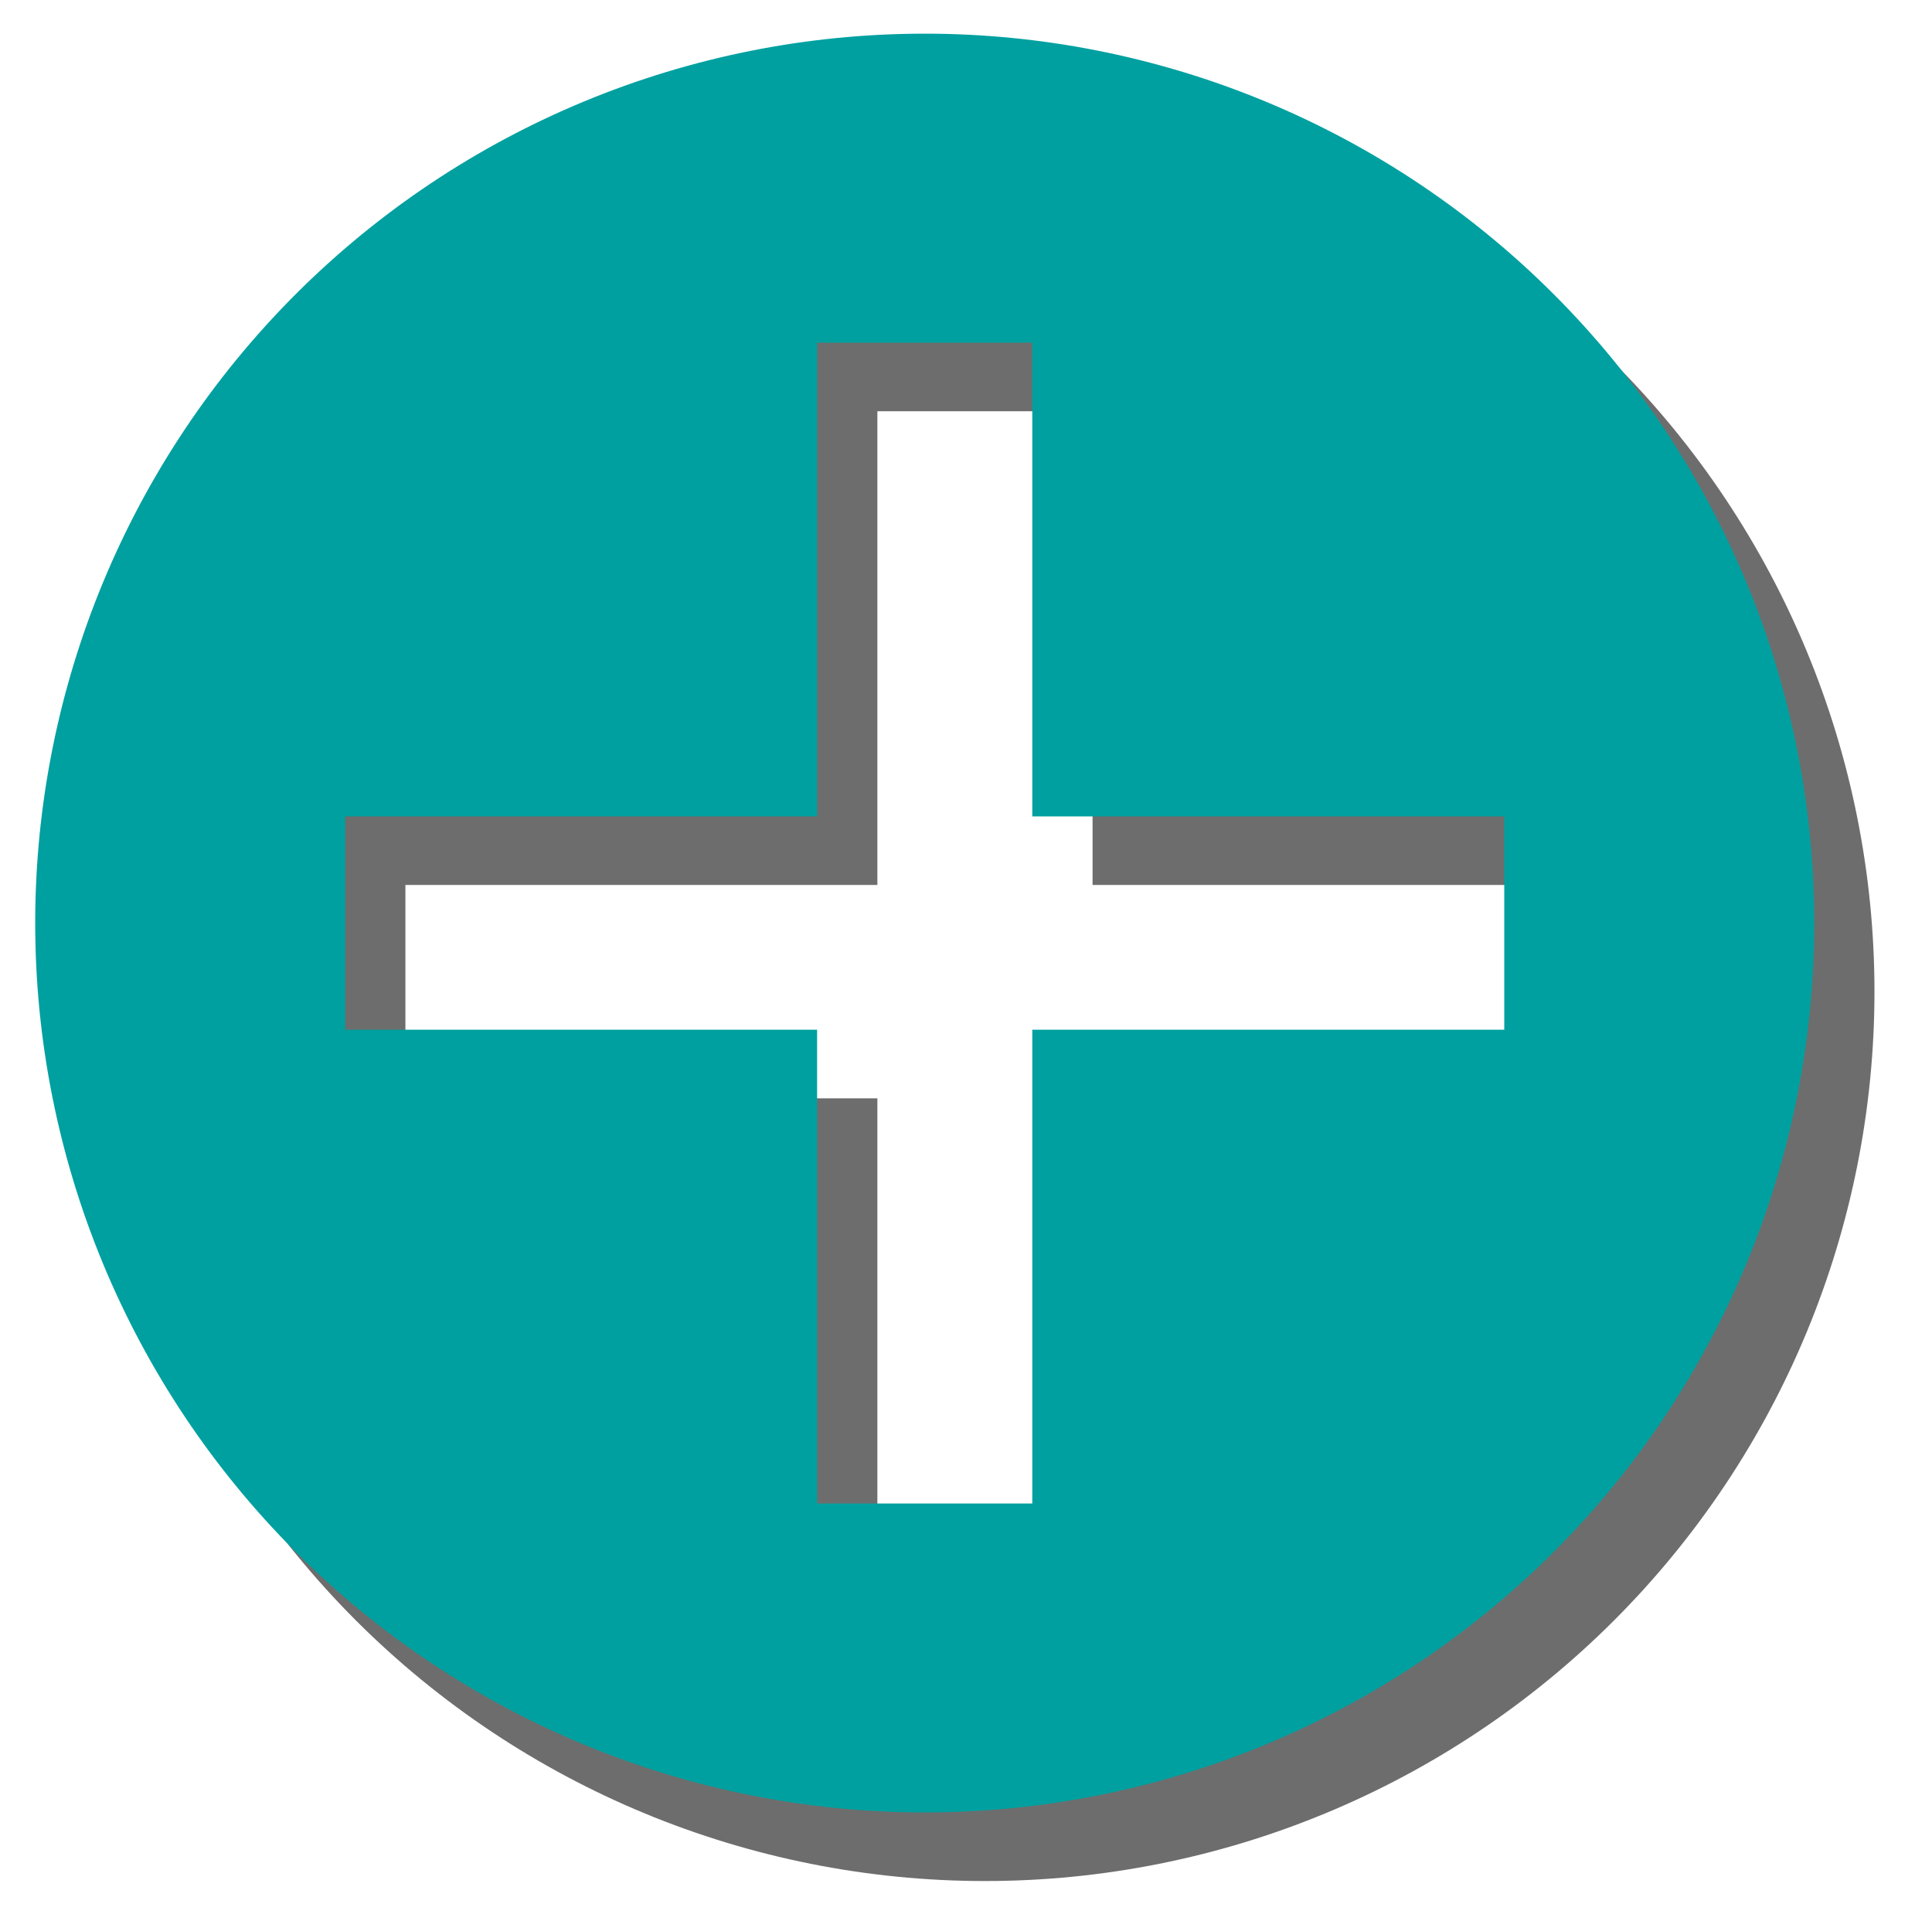 <?xml version="1.0" encoding="UTF-8" standalone="no"?>
<!-- Created with Inkscape (http://www.inkscape.org/) -->

<svg
   xmlns:dc="http://purl.org/dc/elements/1.1/"
   xmlns:cc="http://creativecommons.org/ns#"
   xmlns:rdf="http://www.w3.org/1999/02/22-rdf-syntax-ns#"
   xmlns:svg="http://www.w3.org/2000/svg"
   xmlns="http://www.w3.org/2000/svg"
   xmlns:sodipodi="http://sodipodi.sourceforge.net/DTD/sodipodi-0.dtd"
   xmlns:inkscape="http://www.inkscape.org/namespaces/inkscape"
   version="1.1"
   width="1162.921"
   height="1162.648"
   id="svg2"
   inkscape:version="0.92.4 5da689c313, 2019-01-14"
   sodipodi:docname="zoom-in.svg"
   inkscape:export-filename="../../picts/zoom-in.png"
   inkscape:export-xdpi="21.137962"
   inkscape:export-ydpi="21.137962">
  <sodipodi:namedview
     pagecolor="#ffffff"
     bordercolor="#666666"
     borderopacity="1"
     objecttolerance="10"
     gridtolerance="10"
     guidetolerance="10"
     inkscape:pageopacity="0"
     inkscape:pageshadow="2"
     inkscape:window-width="1600"
     inkscape:window-height="1163"
     id="namedview10"
     showgrid="false"
     inkscape:zoom="0.472"
     inkscape:cx="749.7249"
     inkscape:cy="504.58979"
     inkscape:window-x="0"
     inkscape:window-y="0"
     inkscape:window-maximized="1"
     inkscape:current-layer="svg2"
     fit-margin-top="0"
     fit-margin-left="0"
     fit-margin-right="0"
     fit-margin-bottom="0" />
  <defs
     id="defs4">
    <linearGradient
       id="linearGradient4084">
      <stop
         style="stop-color:#ffe680;stop-opacity:1;"
         offset="0"
         id="stop4086" />
      <stop
         style="stop-color:#ffe680;stop-opacity:0;"
         offset="1"
         id="stop4088" />
    </linearGradient>
    <filter
       id="filter5557"
       inkscape:label="In and Out"
       inkscape:menu="Shadows and Glows"
       inkscape:menu-tooltip="Inner colorized shadow, outer black shadow"
       style="color-interpolation-filters:sRGB">
      <feGaussianBlur
         id="feGaussianBlur5559"
         result="result0"
         in="SourceAlpha"
         stdDeviation="4" />
      <feOffset
         id="feOffset5561"
         dx="5"
         dy="5"
         result="result4" />
      <feComposite
         id="feComposite5563"
         in2="result4"
         in="SourceGraphic"
         operator="xor"
         result="result3" />
    </filter>
    <linearGradient
       id="linearGradient3295-9-6">
      <stop
         style="stop-color:#63e9ff;stop-opacity:1;"
         offset="0"
         id="stop3297-7-7" />
      <stop
         style="stop-color:#ffffff;stop-opacity:0;"
         offset="1"
         id="stop3299-7-3" />
    </linearGradient>
    <linearGradient
       id="linearGradient6404-3">
      <stop
         id="stop6406-5"
         offset="0"
         style="stop-color:#081e3e;stop-opacity:1;" />
      <stop
         id="stop6408-23"
         offset="1"
         style="stop-color:#387de4;stop-opacity:1;" />
    </linearGradient>
    <linearGradient
       id="linearGradient3202-1">
      <stop
         style="stop-color:#cdeeff;stop-opacity:1;"
         offset="0"
         id="stop3204-2" />
      <stop
         style="stop-color:#d2e8ed;stop-opacity:0;"
         offset="1"
         id="stop3206-4" />
    </linearGradient>
    <radialGradient
       id="XMLID_4_-1"
       cx="48"
       cy="-0.215"
       r="55.148"
       gradientTransform="matrix(0.979,0,0,0.973,133,20.876)"
       gradientUnits="userSpaceOnUse">
      <stop
         offset="0"
         style="stop-color:#72D13D"
         id="stop3082-3" />
      <stop
         offset="0.355"
         style="stop-color:#35AC1C"
         id="stop3084-6" />
      <stop
         offset="0.619"
         style="stop-color:#0F9508"
         id="stop3086-1" />
      <stop
         offset="0.757"
         style="stop-color:#008C00"
         id="stop3088-4" />
      <stop
         offset="1"
         style="stop-color:#007A00"
         id="stop3090-4" />
    </radialGradient>
    <linearGradient
       id="linearGradient6666-1">
      <stop
         style="stop-color:#9fc1f2;stop-opacity:1;"
         offset="0"
         id="stop6668-8" />
      <stop
         id="stop3183-8"
         offset="0.5"
         style="stop-color:#587eb5;stop-opacity:1;" />
      <stop
         style="stop-color:#0c2a58;stop-opacity:1;"
         offset="1"
         id="stop6670-93" />
    </linearGradient>
    <linearGradient
       id="linearGradient2591">
      <stop
         style="stop-color:#73d216"
         offset="0"
         id="stop2593" />
      <stop
         style="stop-color:#4e9a06"
         offset="1"
         id="stop2595" />
    </linearGradient>
    <filter
       inkscape:collect="always"
       style="color-interpolation-filters:sRGB"
       id="filter1007"
       x="-0.036"
       width="1.072"
       y="-0.036"
       height="1.072">
      <feGaussianBlur
         inkscape:collect="always"
         stdDeviation="16.062"
         id="feGaussianBlur1009" />
    </filter>
  </defs>
  <g
     transform="matrix(0.553,0.539,-0.539,0.553,-306.993,235.65)"
     style="font-style:normal;font-variant:normal;font-weight:normal;font-stretch:normal;font-size:600px;line-height:125%;font-family:Emmentaler;-inkscape-font-specification:Emmentaler;letter-spacing:0px;word-spacing:0px;fill:#000000;fill-opacity:1;stroke:none"
     id="text5163" />
  <g
     transform="matrix(0.553,0.539,-0.539,0.553,-306.993,235.65)"
     style="font-style:normal;font-variant:normal;font-weight:normal;font-stretch:normal;font-size:600px;line-height:125%;font-family:Emmentaler;-inkscape-font-specification:Emmentaler;letter-spacing:0px;word-spacing:0px;fill:#000000;fill-opacity:1;stroke:none"
     id="text5167" />
  <g
     transform="matrix(0.058,-0.849,-0.689,0.707,441.979,304.999)"
     style="font-style:normal;font-variant:normal;font-weight:normal;font-stretch:normal;font-size:600px;line-height:125%;font-family:Emmentaler;-inkscape-font-specification:Emmentaler;letter-spacing:0px;word-spacing:0px;fill:#000000;fill-opacity:1;stroke:none"
     id="text5163-8" />
  <g
     transform="matrix(0.058,-0.849,-0.689,0.707,441.979,304.999)"
     style="font-style:normal;font-variant:normal;font-weight:normal;font-stretch:normal;font-size:600px;line-height:125%;font-family:Emmentaler;-inkscape-font-specification:Emmentaler;letter-spacing:0px;word-spacing:0px;fill:#000000;fill-opacity:1;stroke:none"
     id="text5167-7" />
  <circle
     style="opacity:1;fill:#ffffff;fill-opacity:1;stroke:none;stroke-width:16.818;stroke-linecap:round;stroke-linejoin:round;stroke-miterlimit:4;stroke-dasharray:none;stroke-opacity:1;paint-order:markers stroke fill"
     id="path948"
     cx="560.99"
     cy="566.42"
     r="472.121" />
  <path
     inkscape:connector-curvature="0"
     style="opacity:0.754;fill:#000000;fill-opacity:1;stroke:none;stroke-width:0.987;filter:url(#filter1007)"
     d="m 592.934,61.56 c -2.216,-1.8e-4 -4.434,0.014 -6.652,0.041 C 444.293,63.351 308.814,121.434 209.651,223.073 110.487,324.712 55.762,461.581 57.512,603.569 c 1.75,141.989 59.834,277.467 161.473,376.631 101.639,99.163 238.509,153.889 380.498,152.139 141.989,-1.751 277.465,-59.834 376.629,-161.473 C 1075.275,869.227 1130.001,732.357 1128.251,590.368 1126.5,448.379 1068.417,312.901 966.778,213.737 866.727,116.123 732.54,61.571 592.934,61.56 Z M 528.116,247.565 h 129.531 v 285.184 h 284.094 v 128.441 h -284.094 v 285.184 H 528.116 V 661.19 H 244.022 v -128.441 h 284.094 z"
     id="path4142-6-7-6" />
  <path
     style="opacity:1;fill:#00a0a0;fill-opacity:1;stroke:none;stroke-width:0.987"
     d="M 556.652 20.266 C 554.436 20.265 552.219 20.279 550 20.307 C 408.011 22.057 272.533 80.14 173.369 181.779 C 74.206 283.418 19.48 420.287 21.23 562.275 C 22.981 704.264 81.064 839.743 182.703 938.906 C 284.342 1038.07 421.212 1092.795 563.201 1091.045 C 705.19 1089.294 840.667 1031.211 939.83 929.572 C 1038.994 827.933 1093.719 691.063 1091.969 549.074 C 1090.218 407.085 1032.135 271.607 930.496 172.443 C 830.445 74.829 696.258 20.277 556.652 20.266 z M 491.834 206.271 L 621.365 206.271 L 621.365 491.455 L 905.459 491.455 L 905.459 619.896 L 621.365 619.896 L 621.365 905.08 L 491.834 905.08 L 491.834 619.896 L 207.74 619.896 L 207.74 491.455 L 491.834 491.455 L 491.834 206.271 z "
     id="path4142-6-7" />
  <g
     aria-label="+"
     style="font-style:normal;font-weight:normal;font-size:1384.95px;line-height:865.594px;font-family:sans-serif;letter-spacing:0px;word-spacing:0px;fill:#000000;fill-opacity:1;stroke:none;stroke-width:34.624"
     id="text895"
     transform="matrix(0.987,0,0,0.987,0.268,8.155)" />
  <g
     aria-label="+"
     style="font-style:normal;font-weight:normal;font-size:1114.608px;line-height:696.63px;font-family:sans-serif;letter-spacing:0px;word-spacing:0px;fill:#000000;fill-opacity:1;stroke:none;stroke-width:27.865"
     id="text970" />
</svg>
